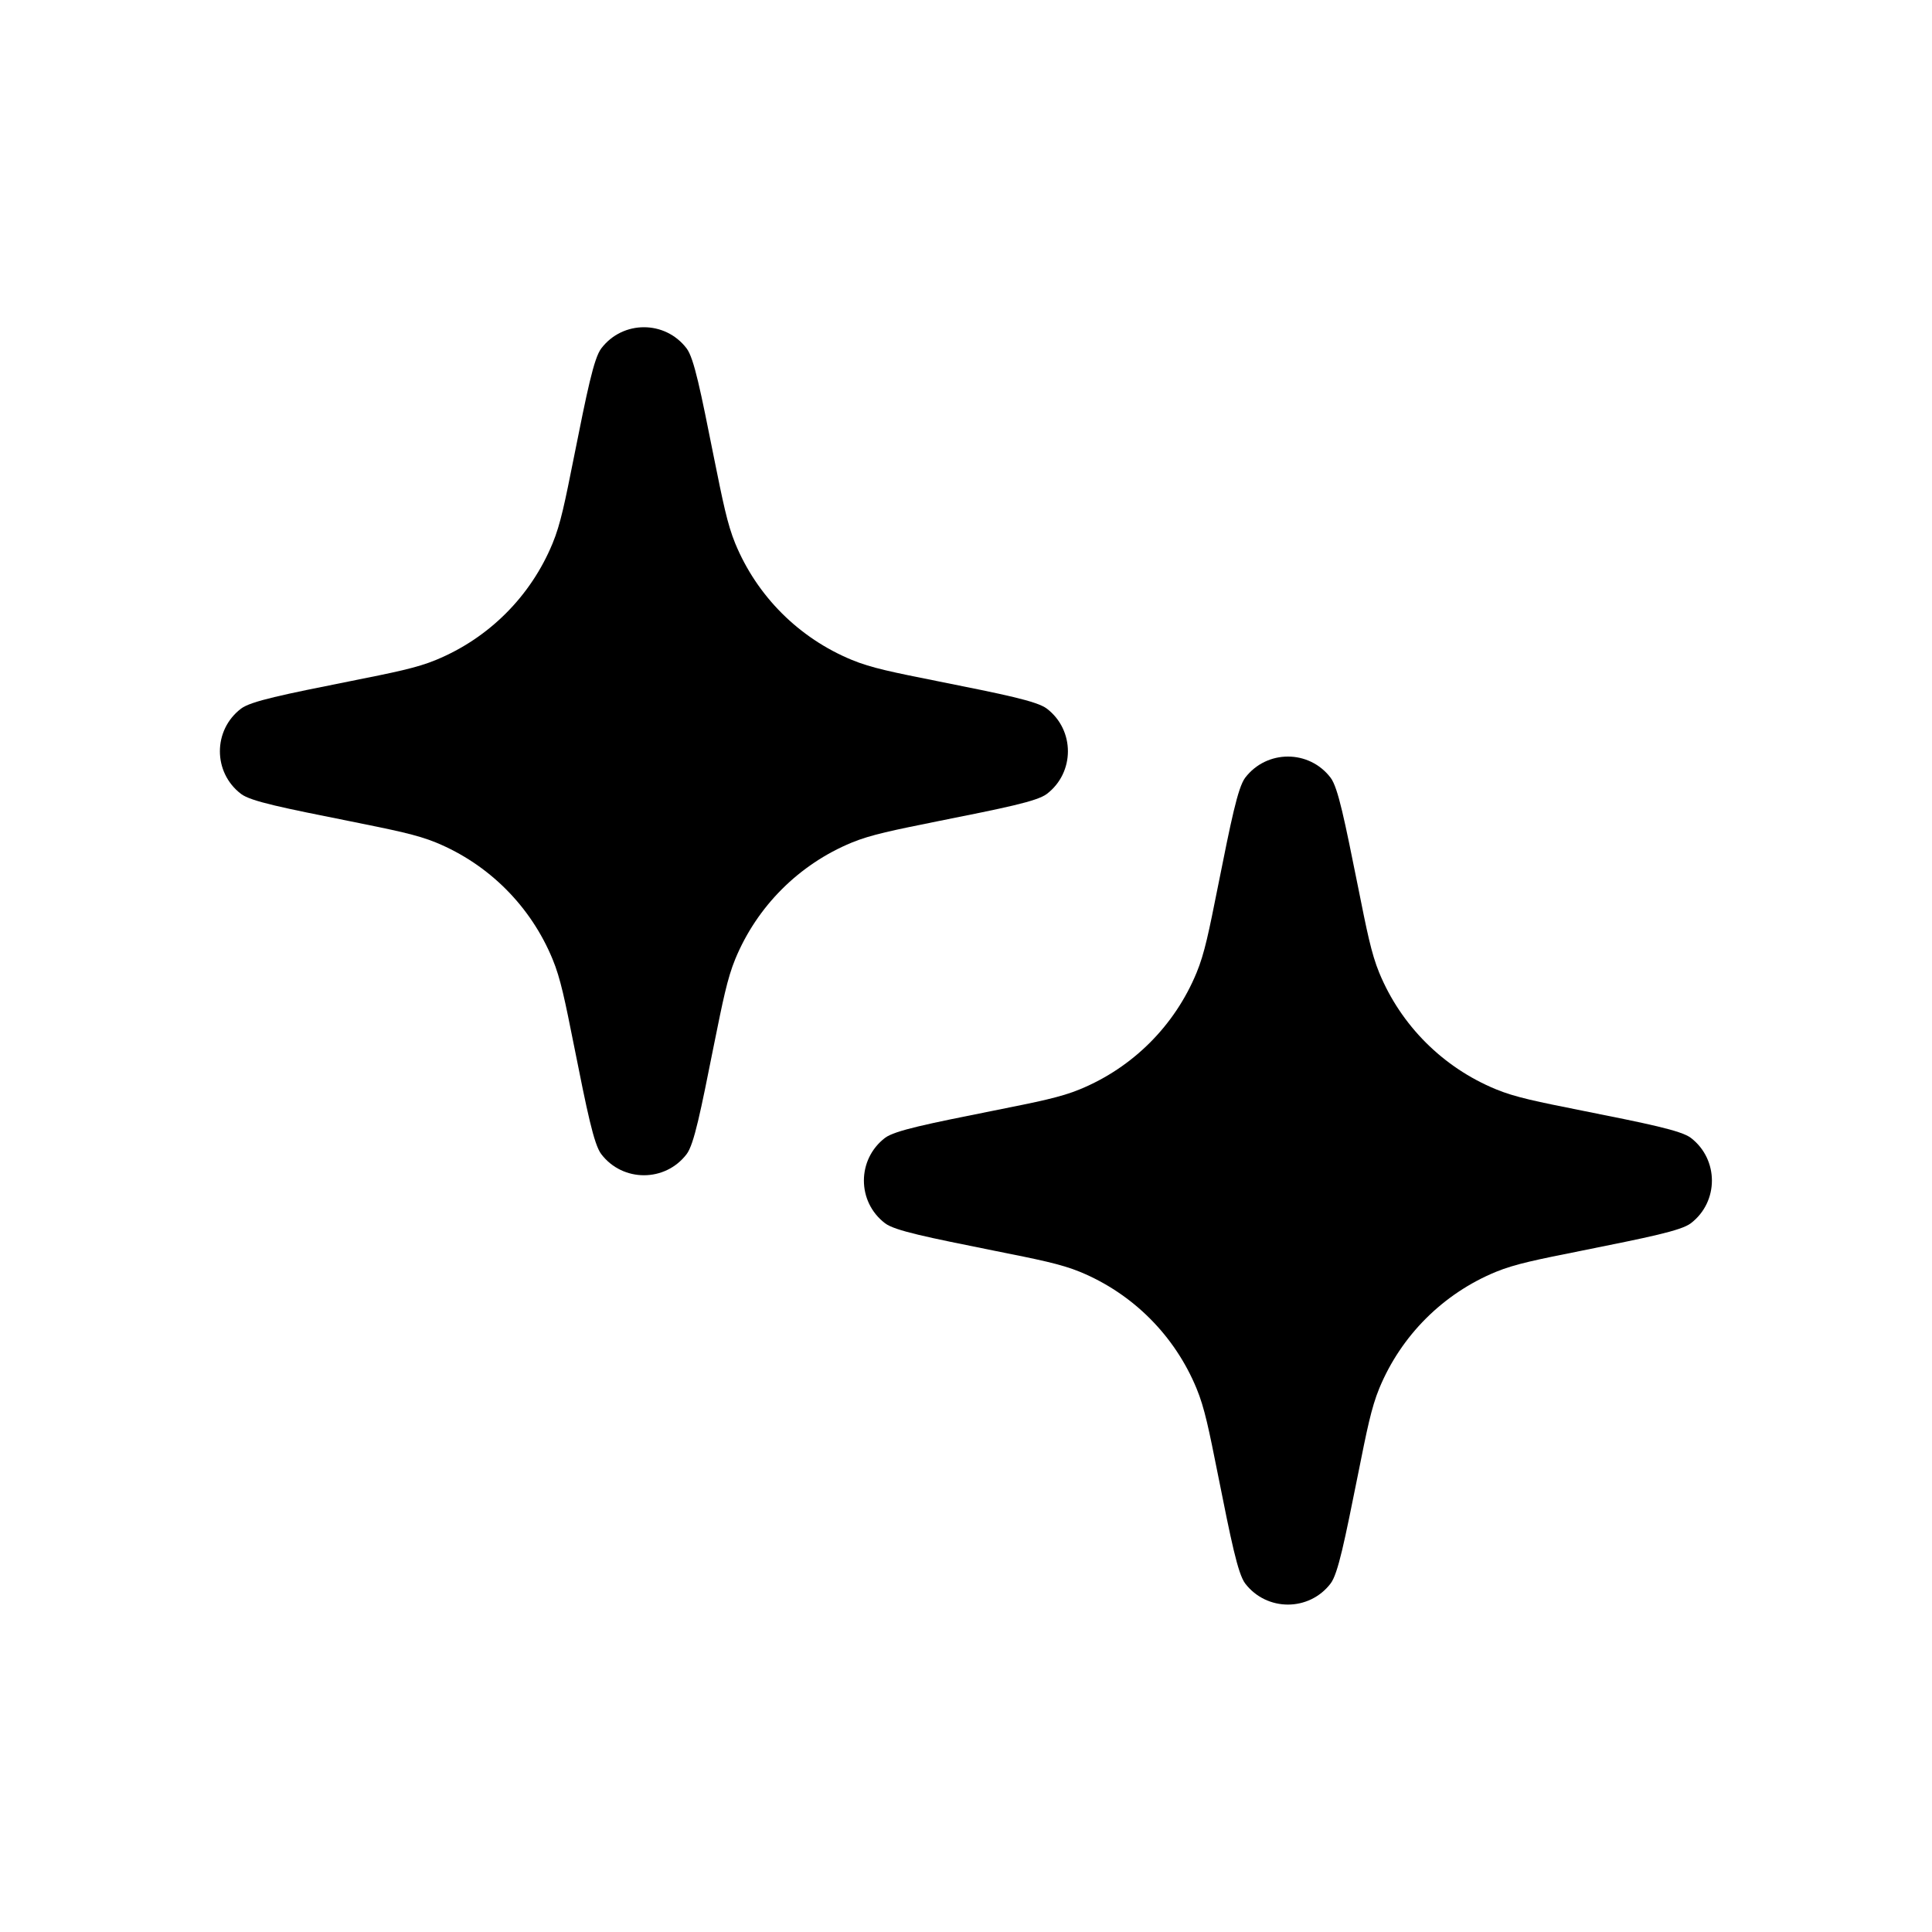 <svg width="24" height="24" viewBox="0 0 18 18" fill="none" xmlns="http://www.w3.org/2000/svg">
<path d="M11.347 8.26C11.47 7.645 11.532 7.338 11.601 7.246C11.802 6.983 12.197 6.983 12.397 7.246C12.467 7.338 12.528 7.645 12.652 8.26C12.735 8.675 12.776 8.883 12.85 9.063C13.053 9.555 13.444 9.945 13.936 10.148C14.116 10.223 14.323 10.264 14.738 10.347C15.354 10.47 15.661 10.532 15.753 10.601C16.015 10.802 16.015 11.197 15.753 11.397C15.661 11.467 15.354 11.528 14.738 11.652C14.323 11.735 14.116 11.776 13.936 11.85C13.444 12.053 13.053 12.444 12.85 12.936C12.776 13.116 12.735 13.323 12.652 13.738C12.528 14.354 12.467 14.661 12.397 14.753C12.197 15.015 11.802 15.015 11.601 14.753C11.532 14.661 11.47 14.354 11.347 13.738C11.264 13.323 11.223 13.116 11.148 12.936C10.945 12.444 10.555 12.053 10.063 11.85C9.883 11.776 9.675 11.735 9.26 11.652C8.645 11.528 8.338 11.467 8.246 11.397C7.983 11.197 7.983 10.802 8.246 10.601C8.338 10.532 8.645 10.47 9.26 10.347C9.675 10.264 9.883 10.223 10.063 10.148C10.555 9.945 10.945 9.555 11.148 9.063C11.223 8.883 11.264 8.675 11.347 8.26Z" fill="currentColor"/>
<path d="M5.347 4.26C5.47 3.645 5.532 3.338 5.602 3.246C5.802 2.983 6.197 2.983 6.397 3.246C6.467 3.338 6.528 3.645 6.651 4.26C6.735 4.675 6.776 4.883 6.85 5.063C7.053 5.555 7.444 5.945 7.936 6.148C8.116 6.223 8.323 6.264 8.738 6.347C9.353 6.47 9.661 6.532 9.753 6.602C10.015 6.802 10.015 7.197 9.753 7.397C9.661 7.467 9.353 7.528 8.738 7.651C8.323 7.735 8.116 7.776 7.936 7.85C7.444 8.053 7.053 8.444 6.85 8.936C6.776 9.116 6.735 9.323 6.651 9.738C6.528 10.354 6.467 10.661 6.397 10.753C6.197 11.015 5.802 11.015 5.602 10.753C5.532 10.661 5.47 10.354 5.347 9.738C5.264 9.323 5.223 9.116 5.148 8.936C4.945 8.444 4.555 8.053 4.063 7.85C3.883 7.776 3.675 7.735 3.26 7.651C2.645 7.528 2.338 7.467 2.246 7.397C1.983 7.197 1.983 6.802 2.246 6.602C2.338 6.532 2.645 6.47 3.26 6.347C3.675 6.264 3.883 6.223 4.063 6.148C4.555 5.945 4.945 5.555 5.148 5.063C5.223 4.883 5.264 4.675 5.347 4.26Z" fill="currentColor"/>
</svg>
